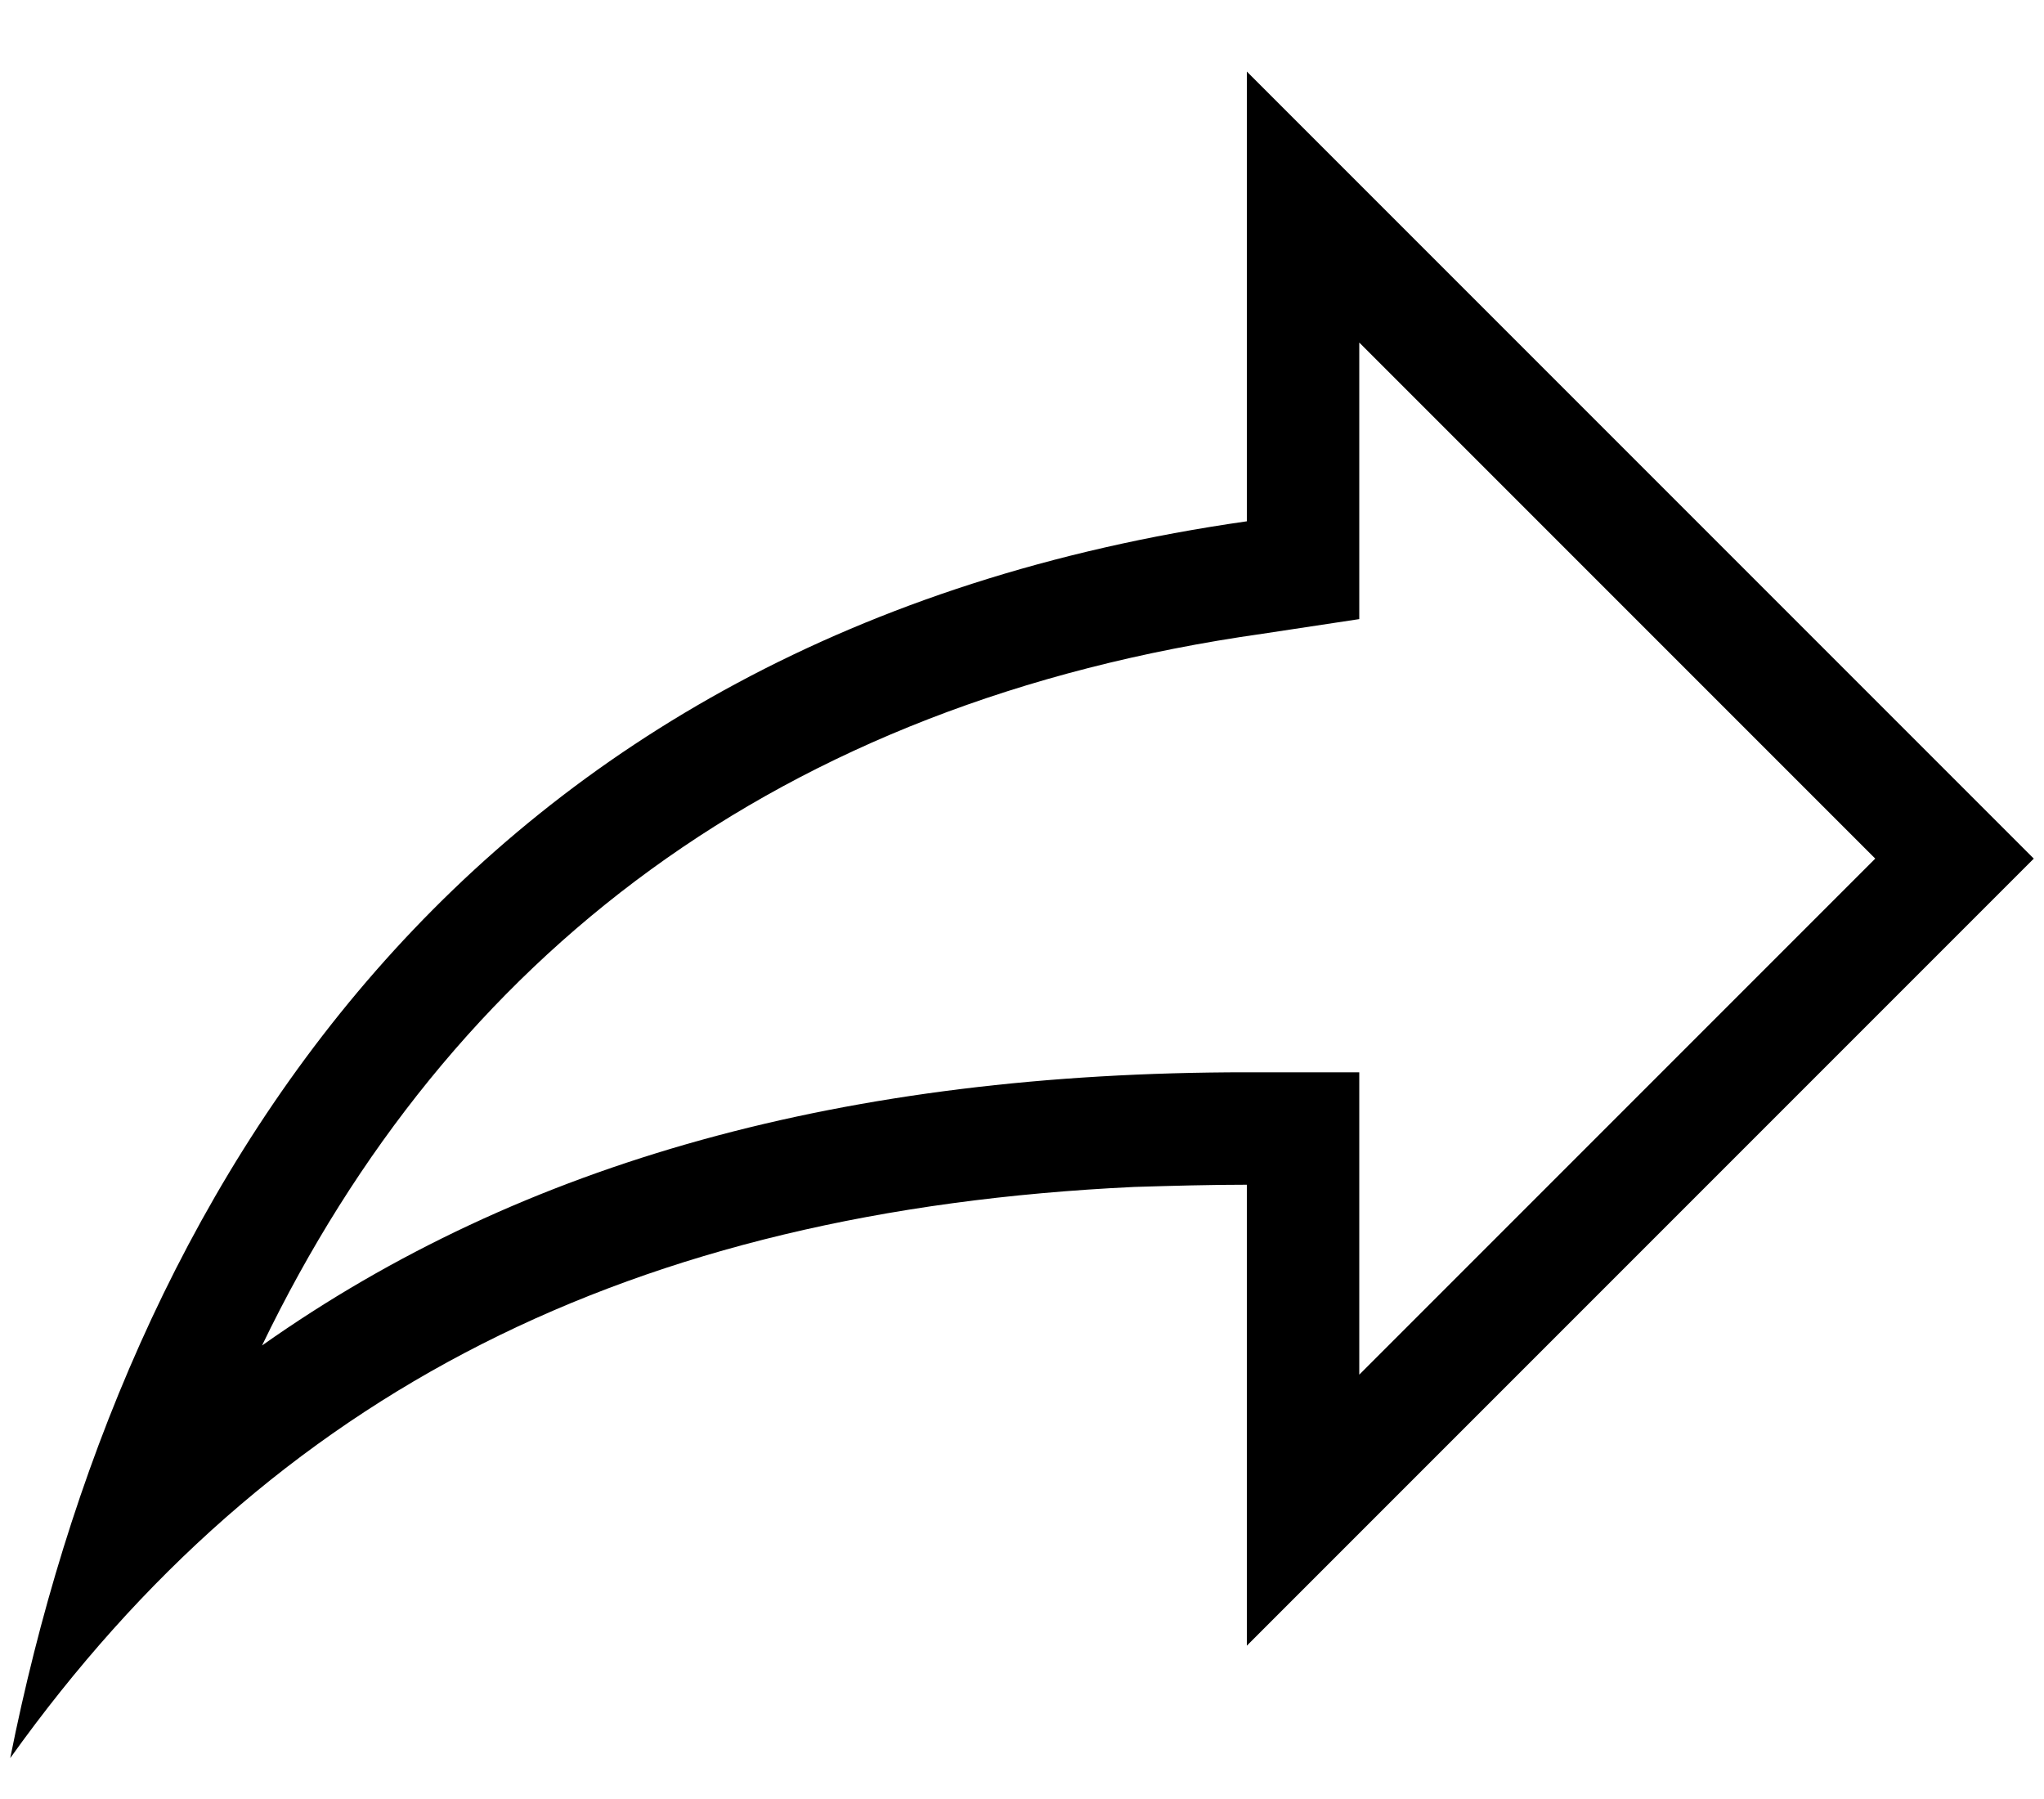 <svg width="25" height="22" viewBox="0 0 25 22" fill="none" xmlns="http://www.w3.org/2000/svg">
<path d="M22.936 10.5L16.625 4.189V7.571L15.443 7.75C9.516 8.589 5.501 11.696 3.205 16.454C6.395 14.199 10.355 13.113 15.25 13.113H16.625V16.811M13.875 14.515C7.729 14.804 3.329 17.017 0.125 21.5C1.5 14.625 5.625 7.75 15.25 6.375V0.875L24.875 10.5L15.25 20.125V14.488C14.796 14.488 14.342 14.501 13.875 14.515Z" fill="black"/>
</svg>
